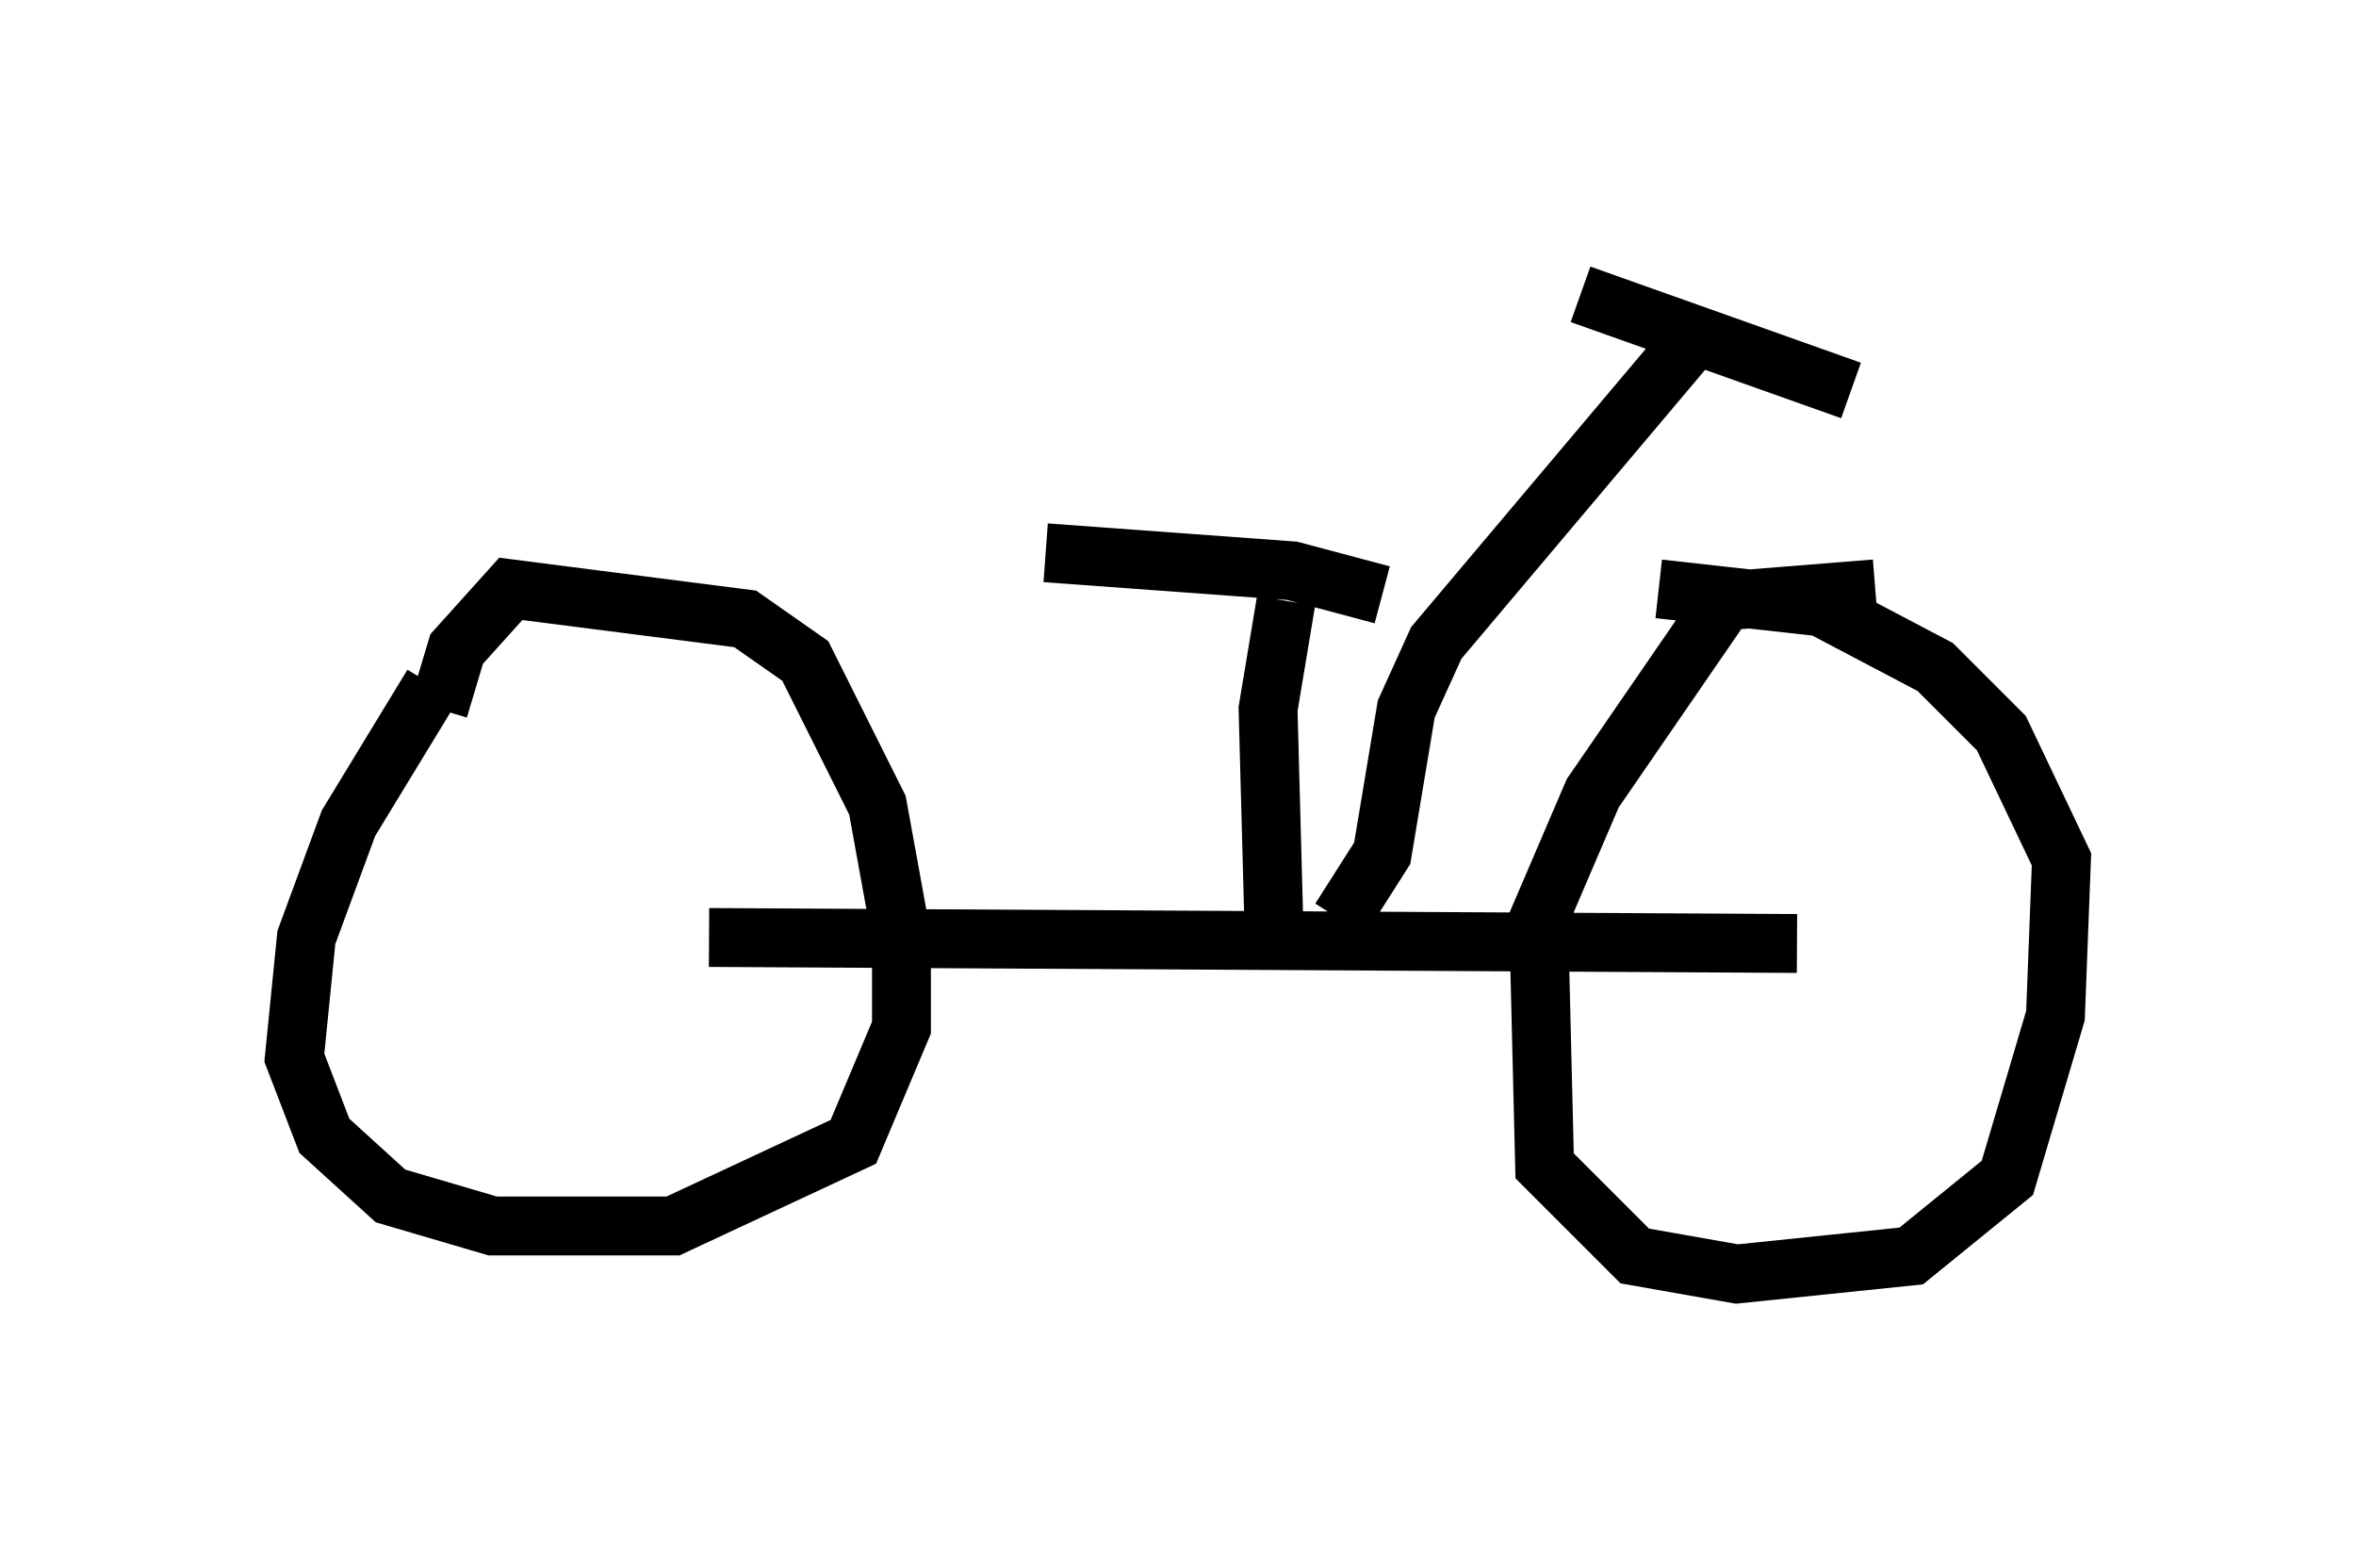 <?xml version="1.0" encoding="utf-8" ?>
<svg baseProfile="full" height="26.64" version="1.1" width="40.013" xmlns="http://www.w3.org/2000/svg" xmlns:ev="http://www.w3.org/2001/xml-events" xmlns:xlink="http://www.w3.org/1999/xlink"><defs /><rect fill="white" height="26.64" width="40.013" x="0" y="0" /><path d="M7.96, 11.227 m-0.613, 0.408 l-1.429, 2.348 -0.715, 1.94 l-0.204, 2.042 0.51, 1.327 l1.123, 1.021 1.735, 0.51 l3.063, 0.0 3.063, -1.429 l0.817, -1.94 0.0, -1.531 l-0.408, -2.246 -1.225, -2.45 l-1.021, -0.715 -3.981, -0.51 l-0.919, 1.021 -0.306, 1.021 m24.398, -2.042 l-2.552, 0.204 -2.246, 3.267 l-0.919, 2.144 0.102, 4.185 l1.531, 1.531 1.735, 0.306 l2.96, -0.306 1.633, -1.327 l0.817, -2.756 0.102, -2.654 l-1.021, -2.144 -1.123, -1.123 l-1.94, -1.021 -2.756, -0.306 m-16.129, 5.921 l18.477, 0.102 m-8.881, -0.204 l-0.102, -3.777 0.306, -1.838 m-4.083, -0.817 l4.185, 0.306 1.531, 0.408 m-0.715, 5.513 l0.715, -1.123 0.408, -2.45 l0.51, -1.123 4.39, -5.206 m-1.94, -0.715 l4.594, 1.633 " fill="none" stroke="black" stroke-width="1" /></svg>